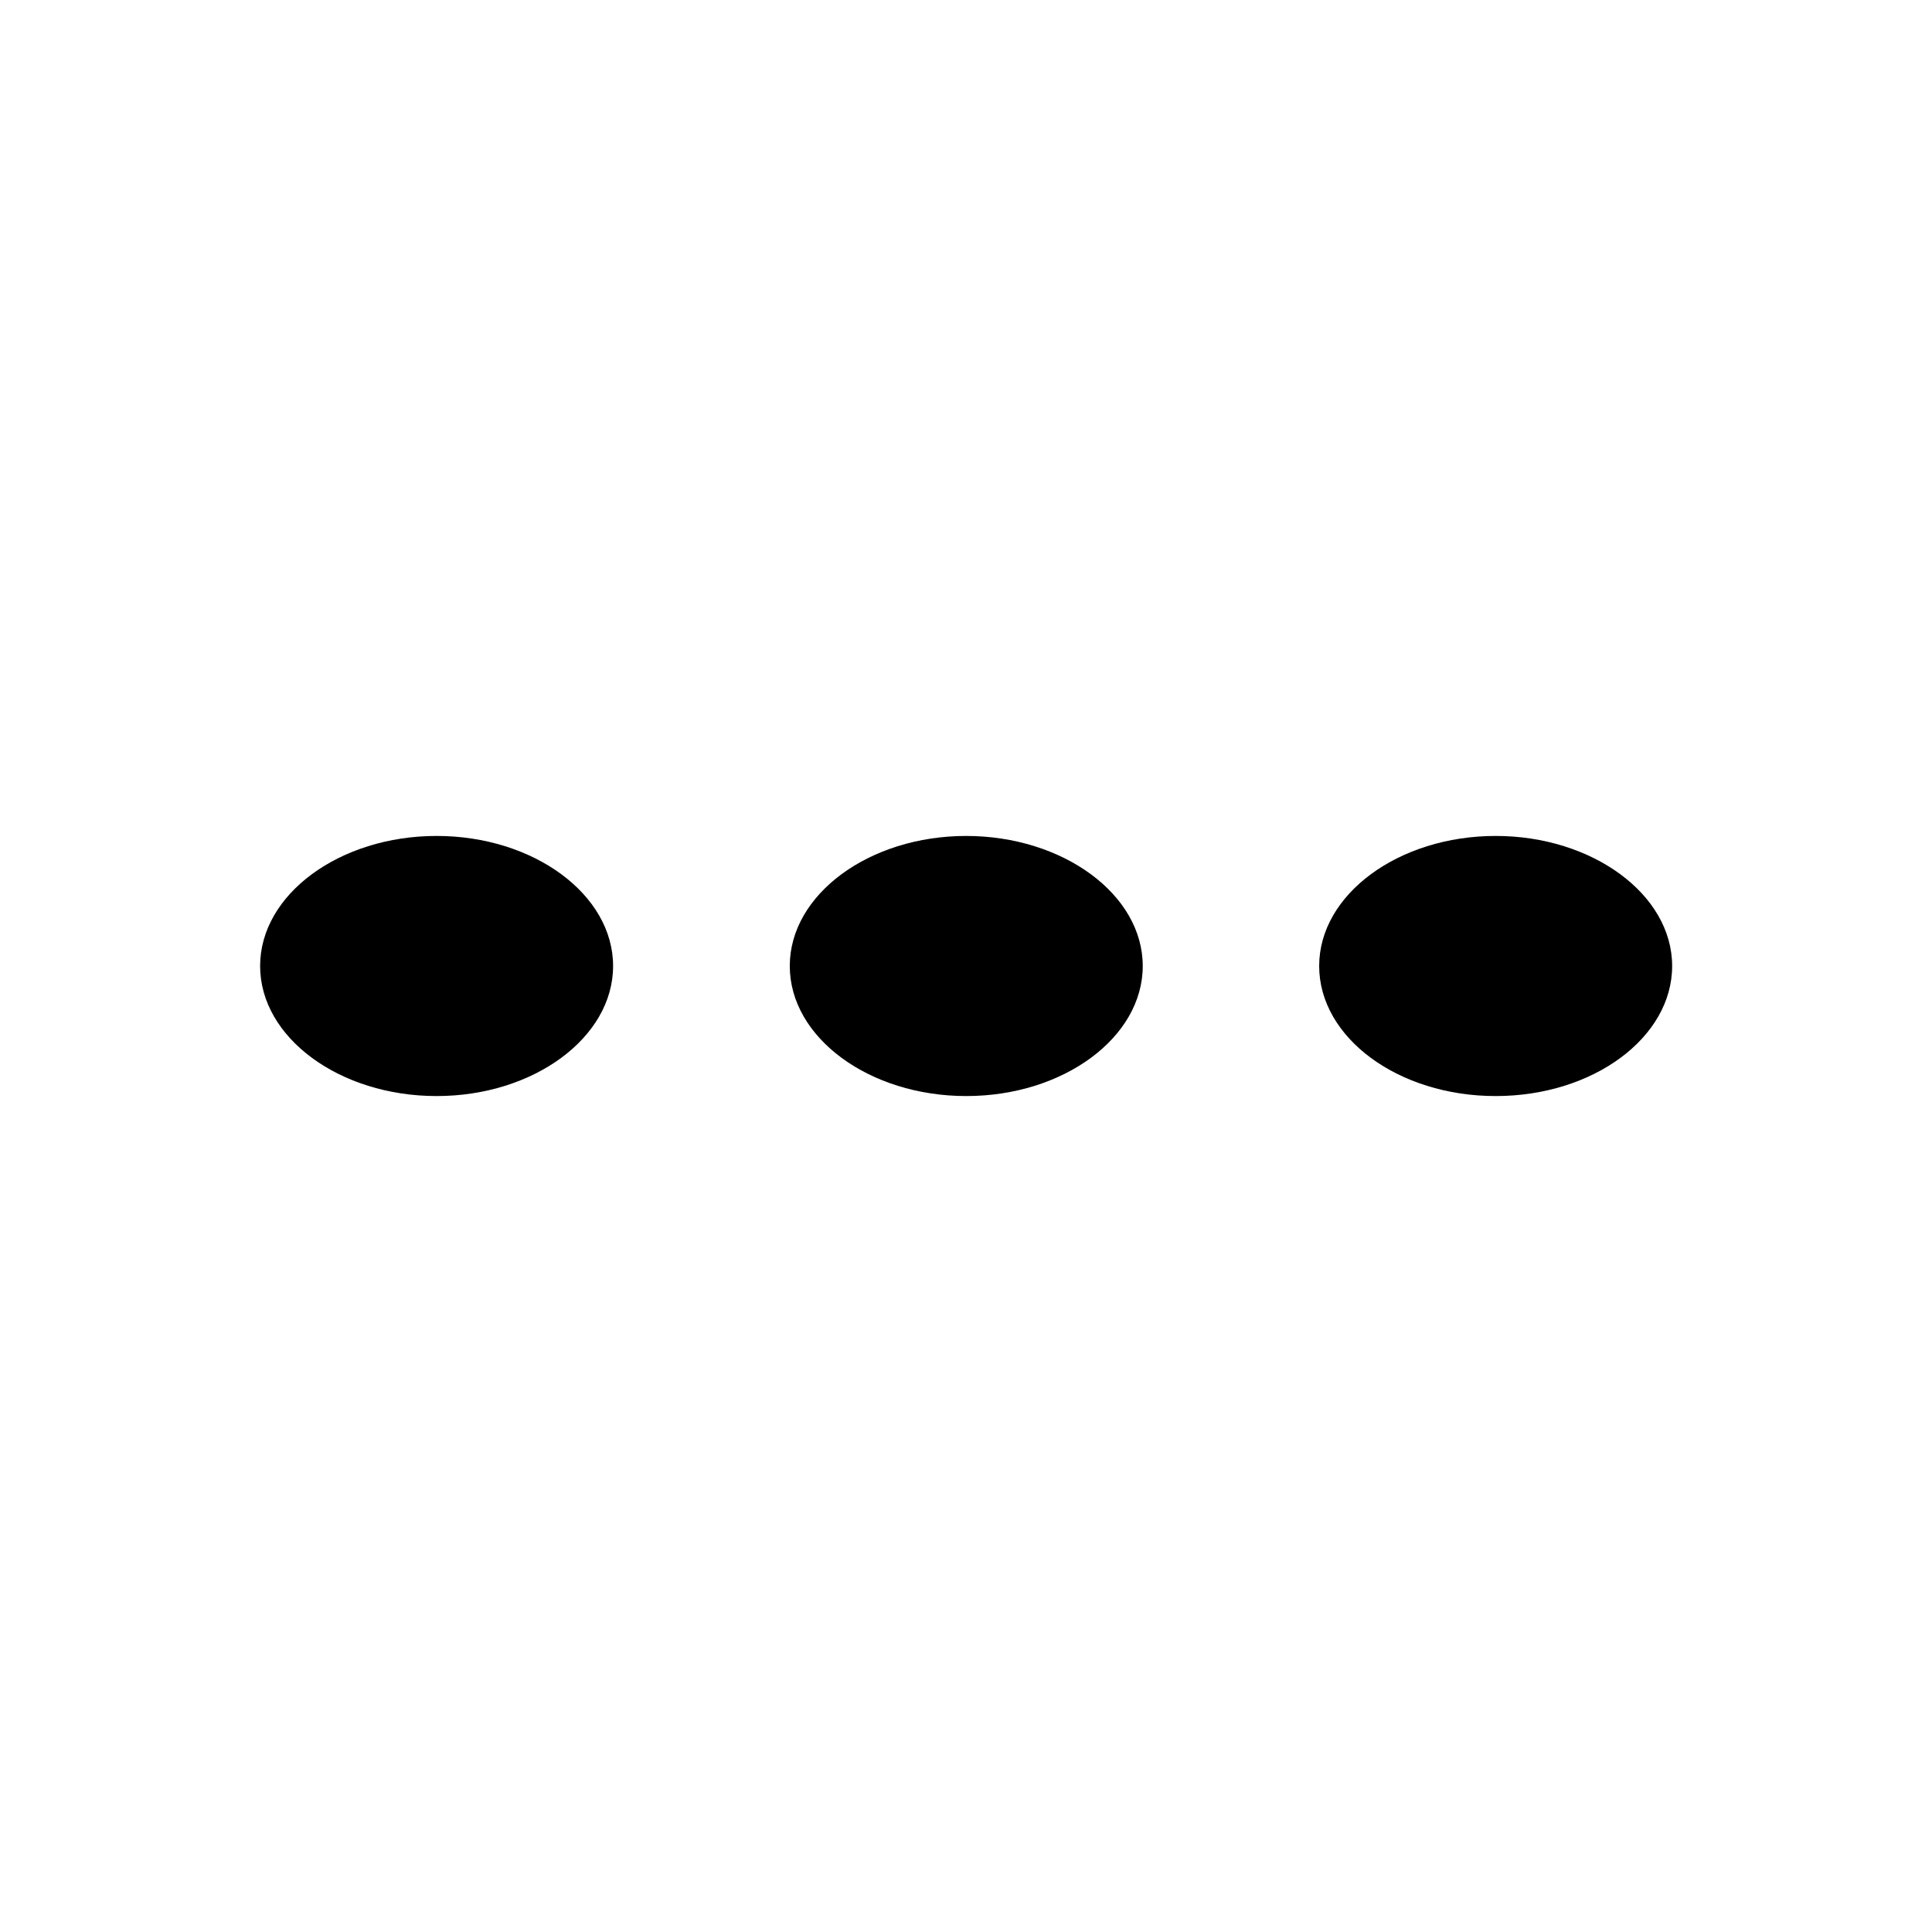<svg id="more_horiz-24px" xmlns="http://www.w3.org/2000/svg" width="29.71" height="29.71" viewBox="0 0 29.71 29.71">
  <path id="Path_184" data-name="Path 184" d="M0,0H29.71V29.71H0Z" fill="none"/>
  <path id="Path_185" data-name="Path 185" d="M6.714,10C5.221,10,4,10.9,4,12s1.221,2,2.714,2,2.714-.9,2.714-2S8.206,10,6.714,10ZM23,10c-1.493,0-2.714.9-2.714,2S21.5,14,23,14s2.714-.9,2.714-2S24.489,10,23,10Zm-8.141,0c-1.493,0-2.714.9-2.714,2s1.221,2,2.714,2,2.714-.9,2.714-2S16.348,10,14.855,10Z" transform="translate(0 2.855)"/>
</svg>

